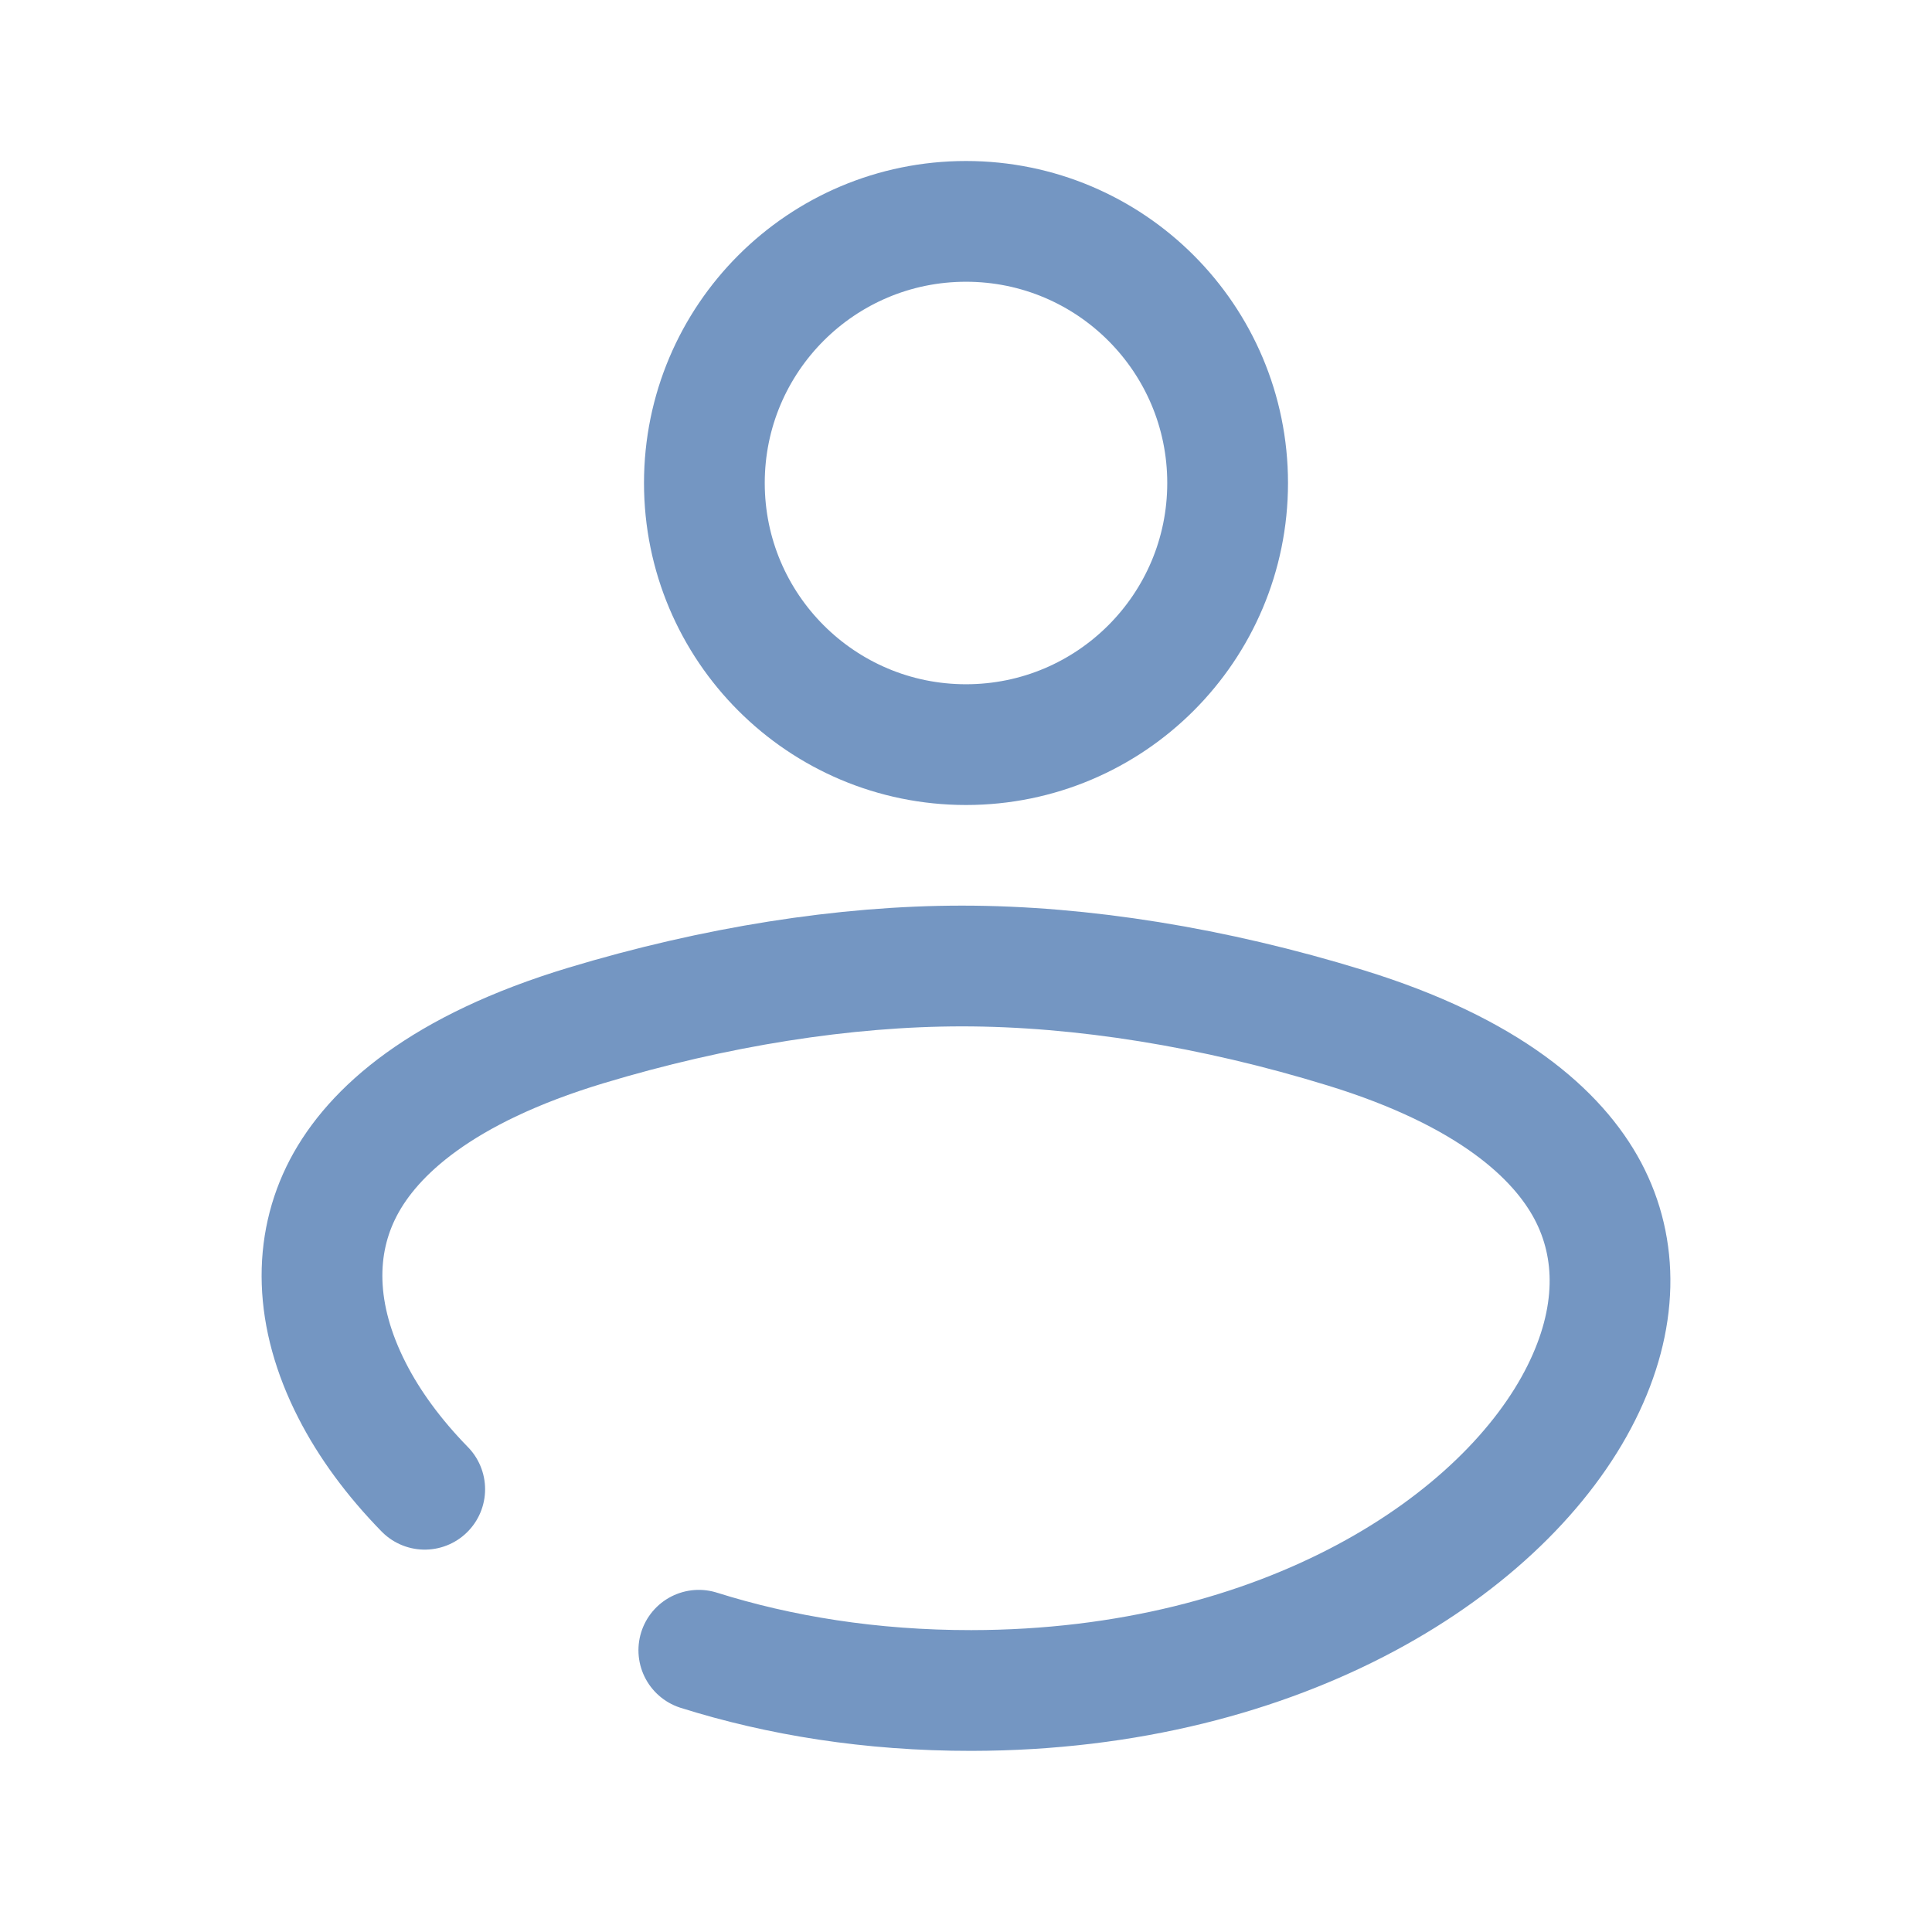 <svg width="24" height="24" viewBox="0 0 24 24" fill="none" xmlns="http://www.w3.org/2000/svg">
    <circle cx="12" cy="6" r="3.25" stroke="#7496C2" stroke-width="1.5"/>
    <path d="M8.681 20.5C9.681 20.815 10.818 21.001 12.067 21C15.962 20.995 18.712 19.17 19.644 17.303C20.104 16.383 20.105 15.512 19.725 14.794C19.352 14.091 18.494 13.315 16.715 12.768C15.082 12.265 13.435 12 11.95 12C10.495 12 8.881 12.255 7.278 12.739C5.485 13.281 4.632 14.055 4.266 14.753C3.892 15.467 3.898 16.342 4.374 17.273C4.587 17.691 4.891 18.106 5.276 18.5" stroke="#7496C2" stroke-width="1.5" stroke-linecap="round"/>
</svg>
